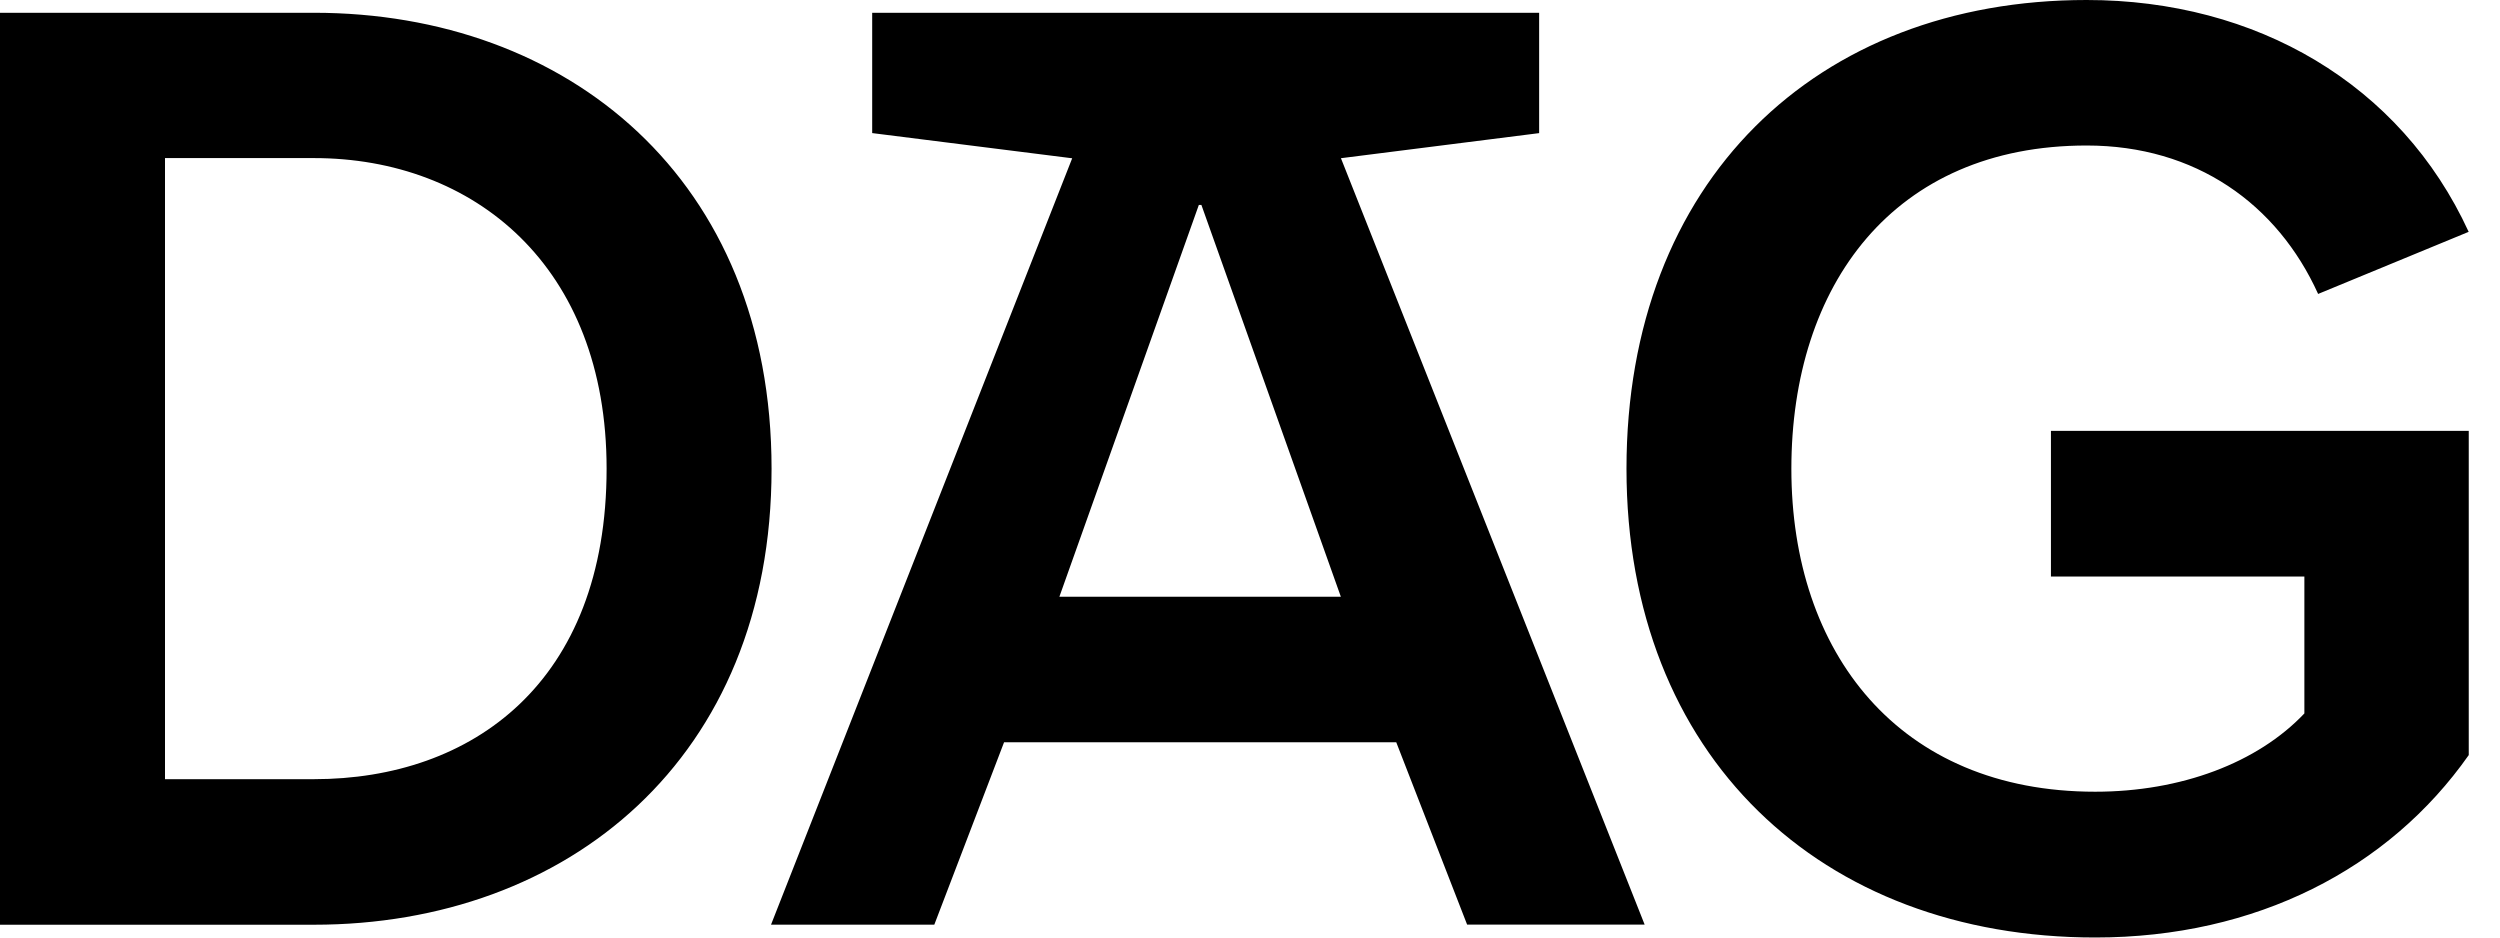 <svg width="64" height="24" viewBox="0 0 64 24" xmlns="http://www.w3.org/2000/svg"><title>dag</title><g class="is-black" fill="#000" fill-rule="evenodd"><path d="M4.224 4.05v15.897h3.813c4.05 0 7.492-2.473 7.492-7.95 0-5.193-3.398-7.95-7.493-7.95H4.224v.003zM19.752 12c0 7.426-5.227 11.673-11.716 11.673H0V.327h8.037C14.525.327 19.752 4.574 19.752 12zM22.328.327v3.08l5.12.645-7.71 19.62h4.18l1.786-4.67h10.04l1.815 4.67v-.002h4.544L34.328 4.05l5.074-.642V.328H22.328zm8.362 4.92h.066l3.57 10.03H27.12l3.57-10.03zM52.506 11.03H63.2v8.3C61.153 22.245 57.754 24 53.638 24c-7.013 0-12-4.637-12-12 0-7.36 4.858-12 11.78-12 4.335 0 8.038 2.144 9.78 5.935l-3.854 1.59c-1.045-2.306-3.136-3.8-5.925-3.8-4.944 0-7.56 3.572-7.56 8.277 0 4.703 2.745 8.266 7.777 8.266 2.2 0 4.158-.74 5.356-2.004V14.76h-6.488v-3.73z"/></g></svg>